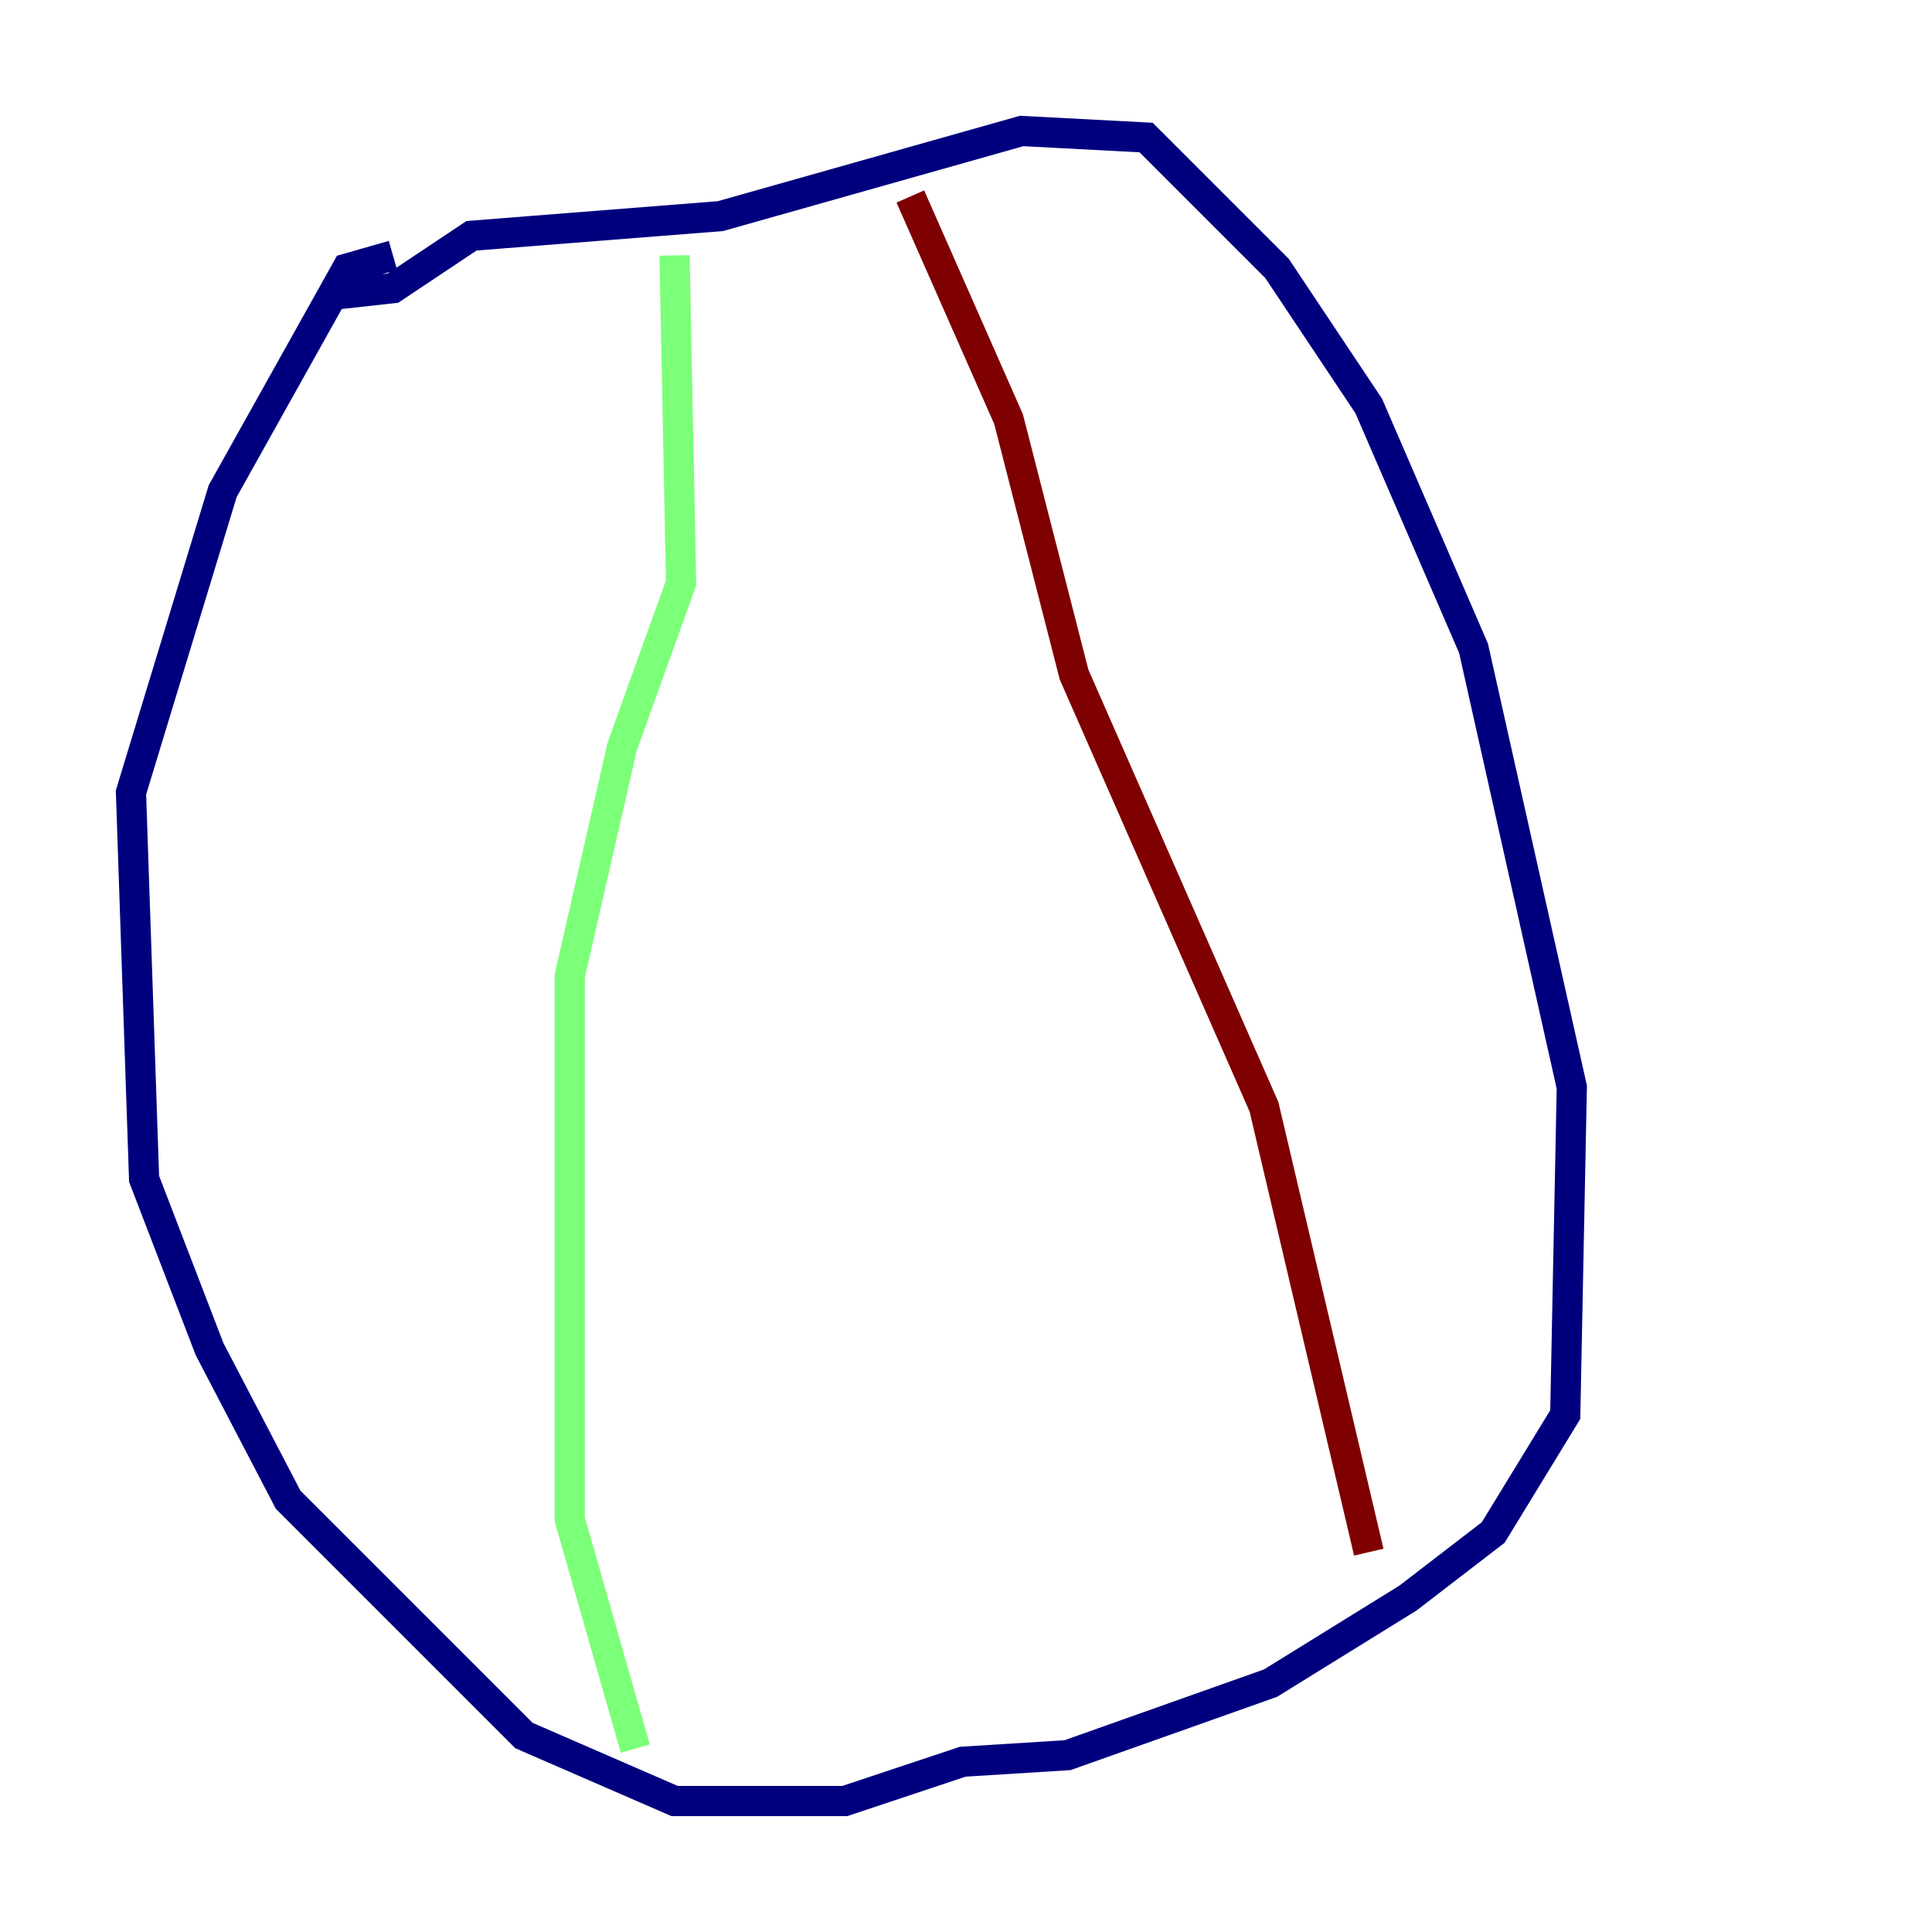 <?xml version="1.0" encoding="utf-8" ?>
<svg baseProfile="tiny" height="128" version="1.2" viewBox="0,0,128,128" width="128" xmlns="http://www.w3.org/2000/svg" xmlns:ev="http://www.w3.org/2001/xml-events" xmlns:xlink="http://www.w3.org/1999/xlink"><defs /><polyline fill="none" points="26.034,16.922 22.997,17.79 14.752,32.542 8.678,52.502 9.546,78.102 13.885,89.383 19.091,99.363 34.712,114.983 44.691,119.322 55.973,119.322 63.783,116.719 70.725,116.285 84.176,111.512 93.288,105.871 98.929,101.532 103.702,93.722 104.136,72.027 97.627,42.956 90.685,26.902 84.61,17.79 75.932,9.112 67.688,8.678 47.729,14.319 31.241,15.62 26.034,19.091 22.129,19.525" stroke="#00007f" stroke-width="2" /><polyline fill="none" points="44.691,16.922 45.125,38.617 41.22,49.464 37.749,64.651 37.749,100.664 42.088,115.851" stroke="#7cff79" stroke-width="2" /><polyline fill="none" points="60.312,13.017 66.82,27.77 71.159,44.691 83.742,73.329 90.685,102.834" stroke="#7f0000" stroke-width="2" /></svg>